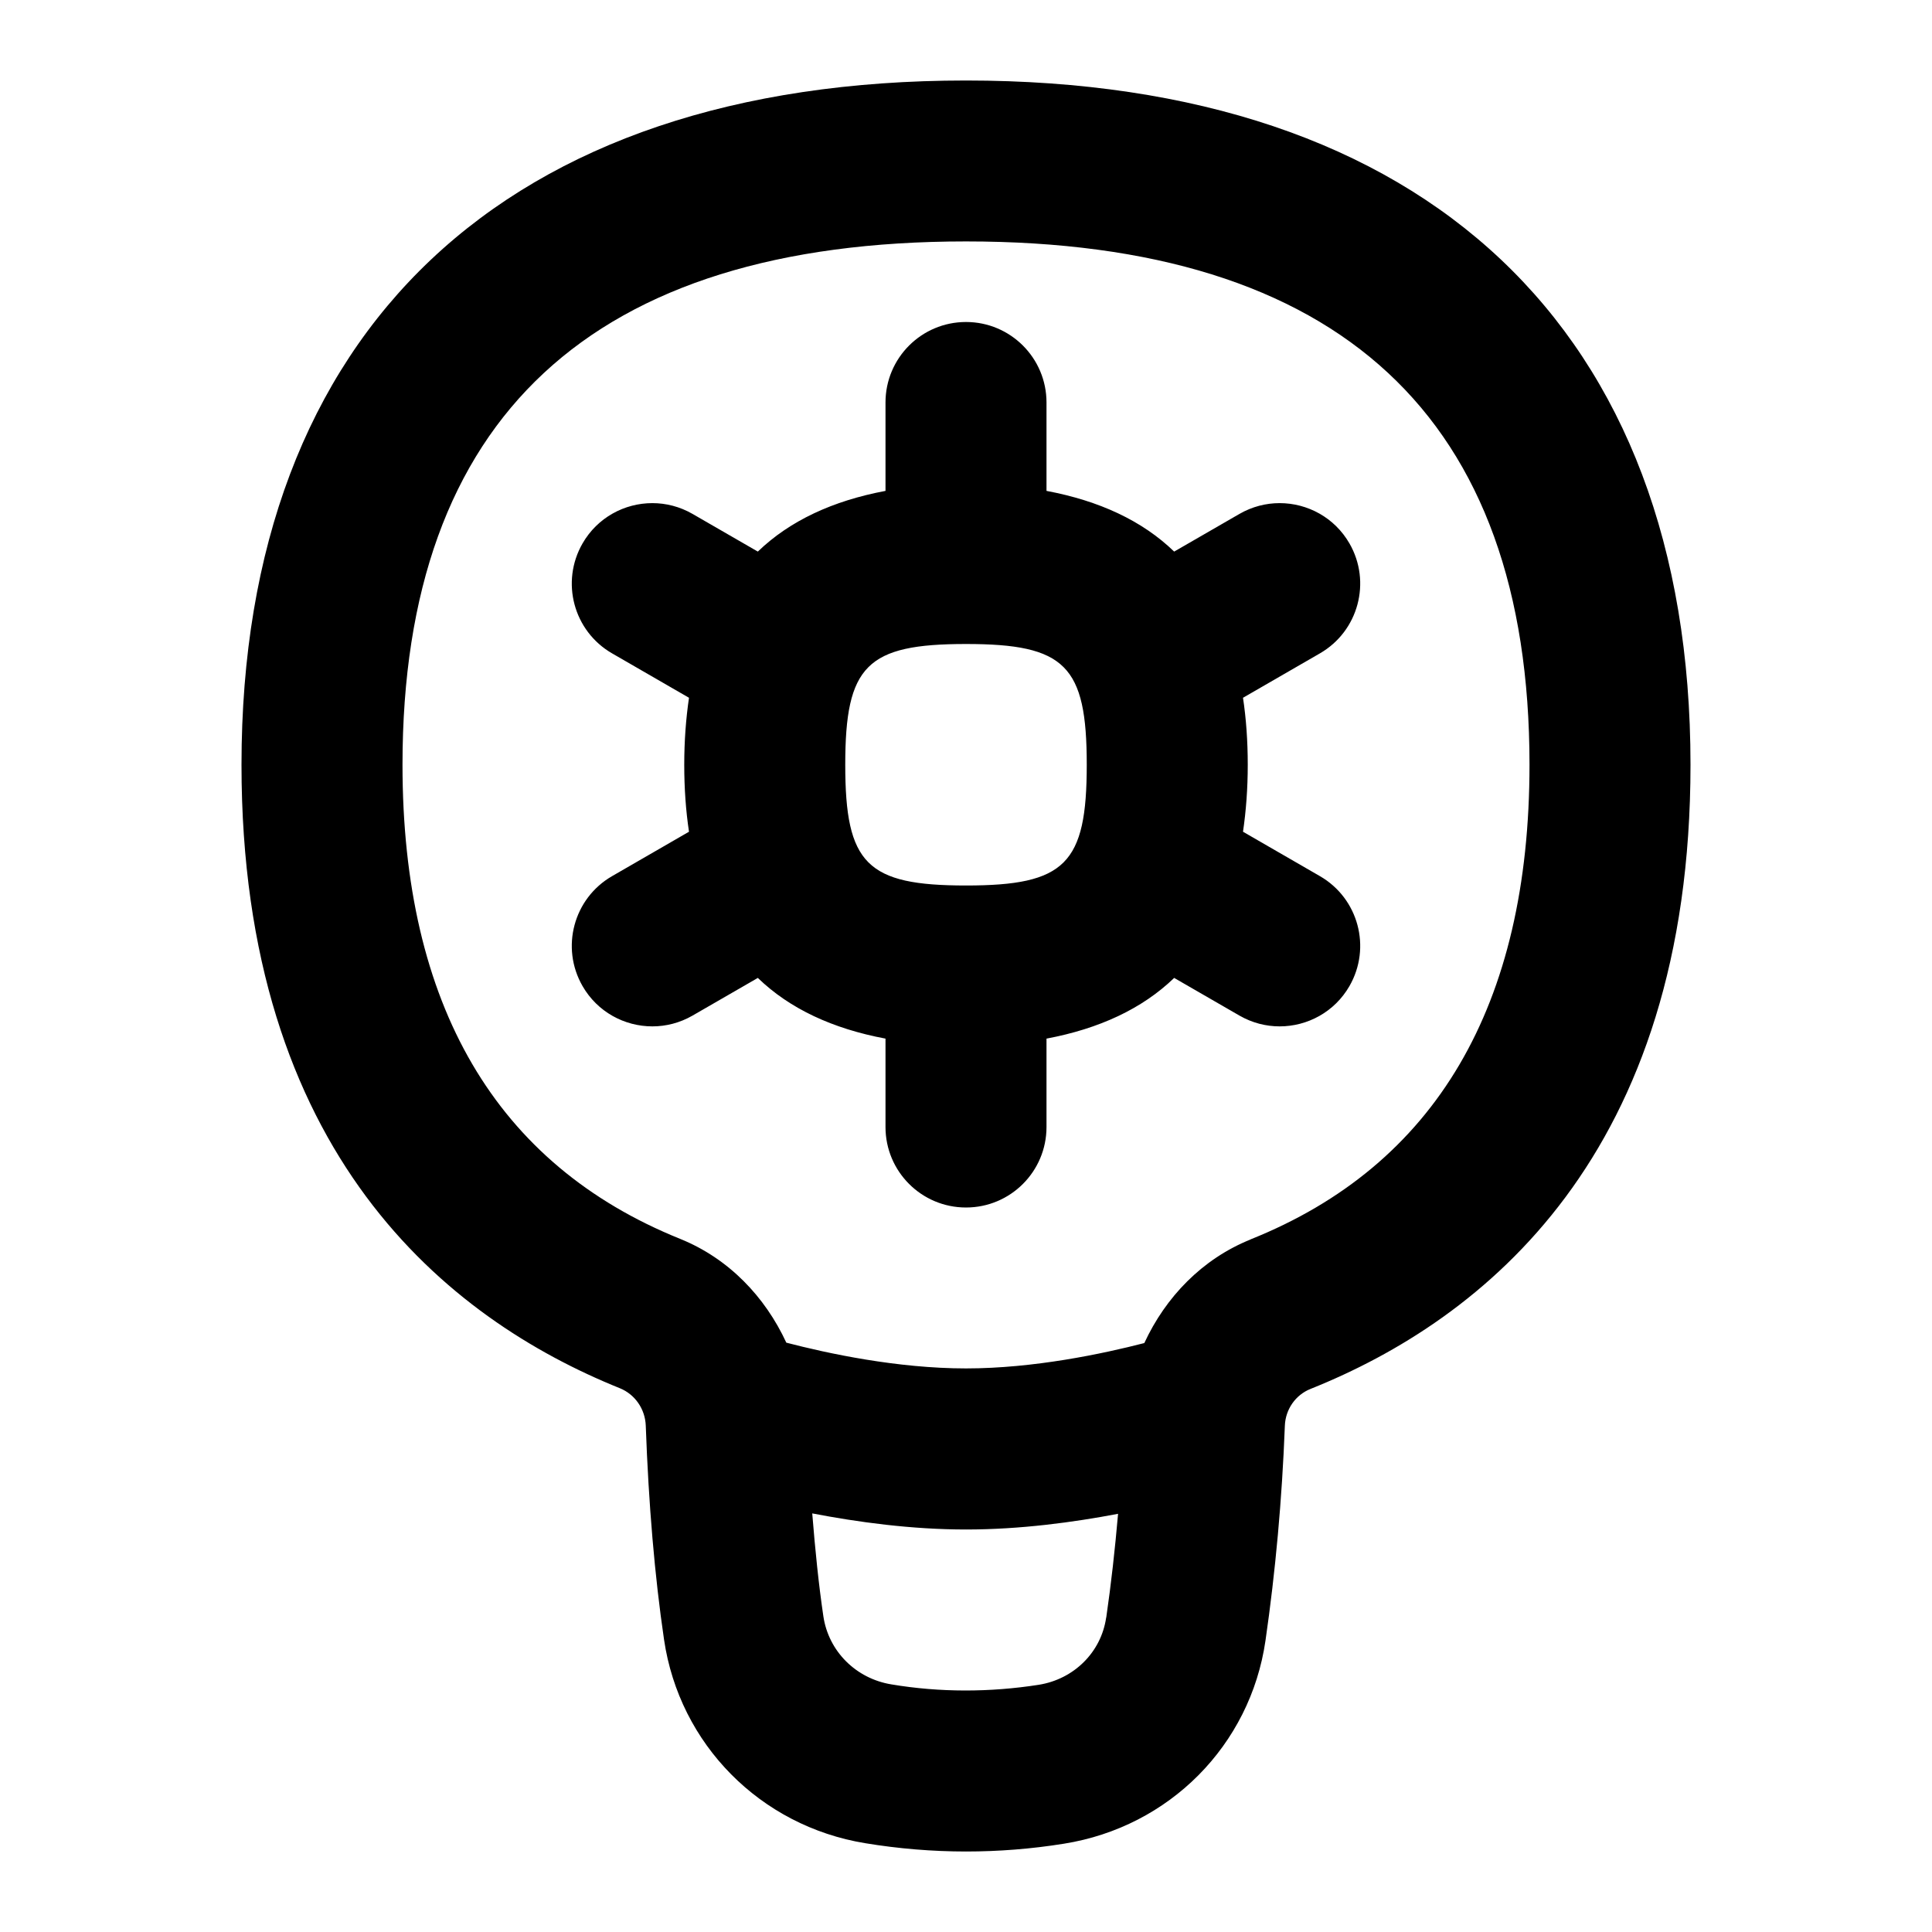 <svg id="Layer_1" viewBox="0 0 24 24" xmlns="http://www.w3.org/2000/svg" data-name="Layer 1"><path d="m12 1c-5.72 0-9 3.098-9 8.5 0 4.836 2.557 6.881 4.7 7.745.188.076.315.259.322.466.035.976.111 1.869.227 2.657.191 1.3 1.196 2.316 2.5 2.529.412.068.833.103 1.251.103.405 0 .814-.032 1.217-.097 1.308-.208 2.314-1.222 2.503-2.521.124-.856.206-1.755.241-2.673.008-.202.133-.381.318-.455 2.154-.862 4.721-2.907 4.721-7.754 0-5.402-3.28-8.5-9-8.5zm1.741 19.095c-.062.429-.399.764-.837.834-.608.095-1.229.096-1.831-.005-.441-.072-.781-.412-.845-.847-.058-.393-.102-.824-.138-1.277.561.108 1.229.2 1.911.2.672 0 1.331-.089 1.888-.195-.038.439-.086.871-.147 1.29zm1.794-4.698c-.603.243-1.056.717-1.32 1.287-.512.132-1.371.315-2.215.315-.854 0-1.722-.187-2.232-.32-.264-.57-.715-1.045-1.318-1.289-2.289-.923-3.45-2.904-3.45-5.891 0-4.313 2.355-6.5 7-6.5s7 2.187 7 6.5c0 2.993-1.166 4.977-3.465 5.897zm1.228-8.647c-.185-.321-.521-.5-.867-.5-.169 0-.341.043-.499.134l-.811.468c-.397-.384-.931-.631-1.586-.754v-1.098c0-.553-.448-1-1-1s-1 .447-1 1v1.098c-.655.123-1.189.371-1.586.754l-.811-.468c-.158-.091-.33-.134-.499-.134-.346 0-.682.179-.867.5-.276.479-.112 1.09.366 1.366l.956.552c-.038.259-.059.536-.059.832s.02.573.059.832l-.956.552c-.478.276-.642.888-.366 1.366.185.321.521.5.867.5.169 0 .341-.043.499-.134l.811-.468c.397.384.931.631 1.586.754v1.098c0 .553.448 1 1 1s1-.447 1-1v-1.098c.655-.123 1.189-.371 1.586-.754l.811.468c.158.091.33.134.499.134.346 0 .682-.179.867-.5.276-.479.112-1.09-.366-1.366l-.956-.552c.038-.259.059-.536.059-.832s-.02-.573-.059-.832l.956-.552c.478-.276.642-.888.366-1.366zm-4.763 4.25c-1.233 0-1.5-.267-1.5-1.5s.267-1.5 1.5-1.5 1.5.267 1.5 1.5-.267 1.5-1.5 1.5z"/></svg>